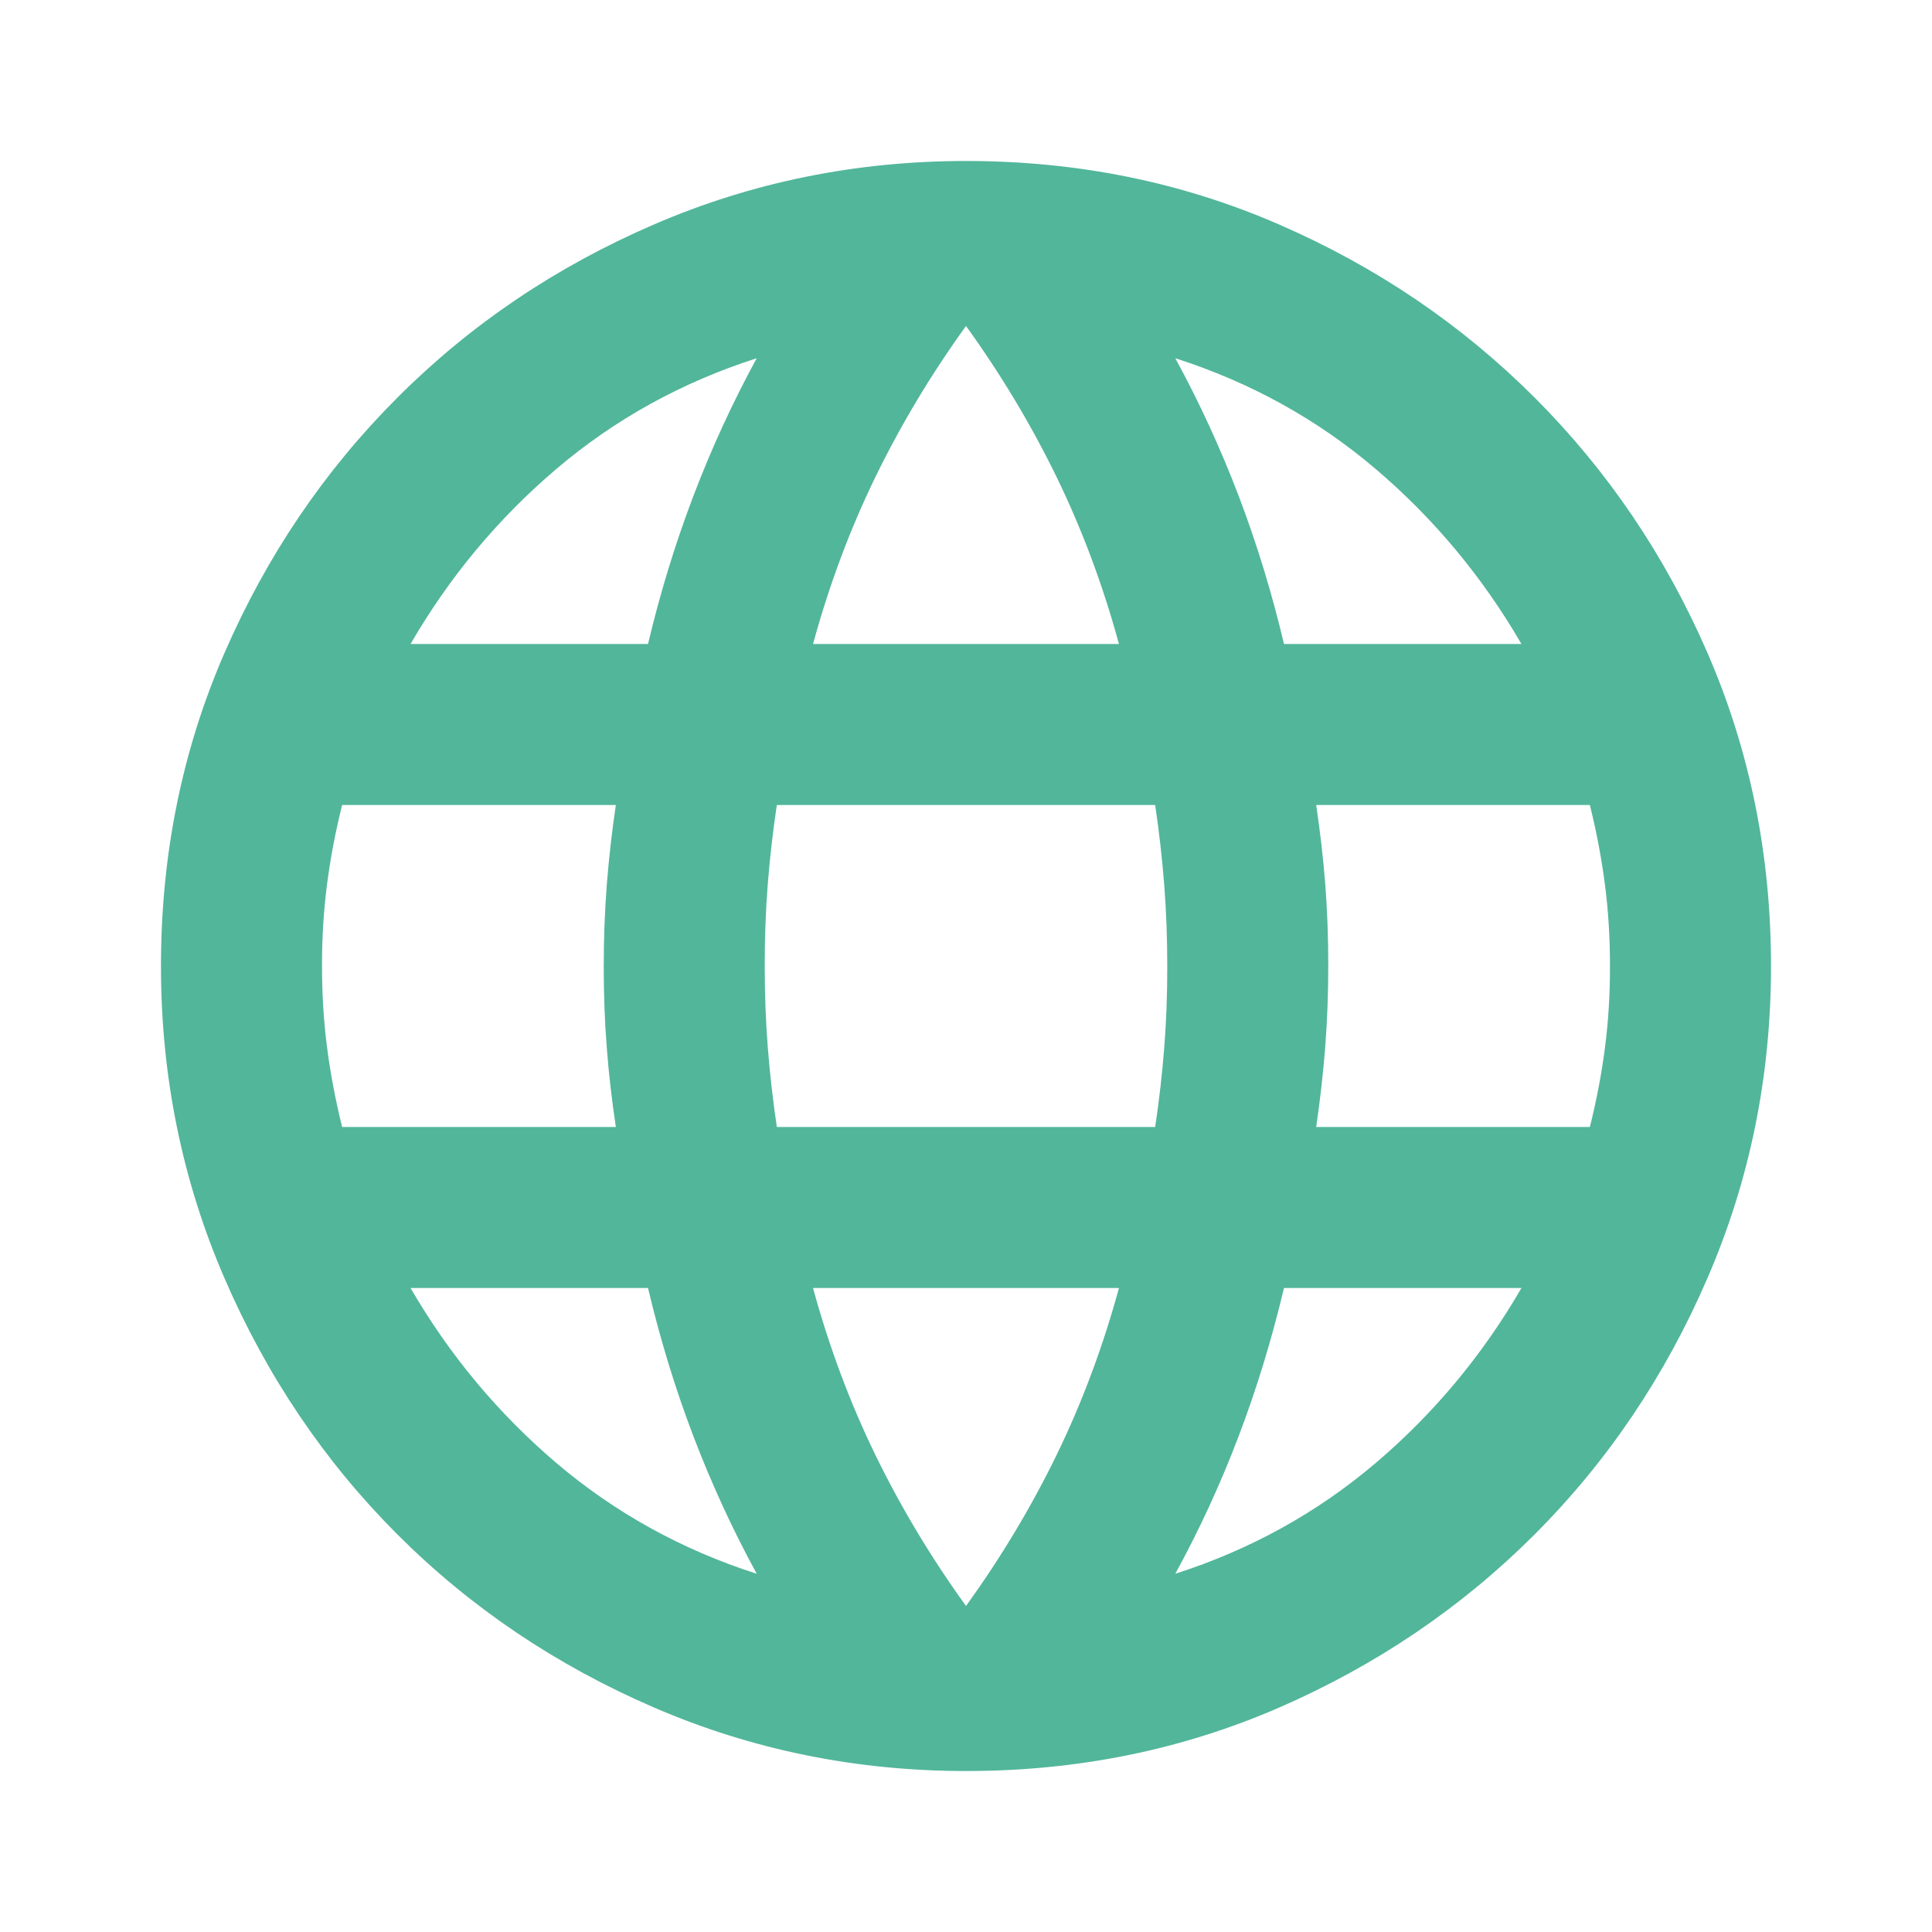 <svg width="34" height="34" viewBox="0 0 34 34" fill="none" xmlns="http://www.w3.org/2000/svg">
<path d="M17 31.167C15.064 31.167 13.234 30.794 11.511 30.05C9.787 29.306 8.281 28.291 6.994 27.004C5.708 25.718 4.693 24.213 3.948 22.489C3.204 20.766 2.832 18.936 2.833 17C2.833 15.04 3.205 13.204 3.95 11.492C4.694 9.78 5.709 8.281 6.996 6.995C8.282 5.708 9.786 4.693 11.509 3.95C13.232 3.206 15.062 2.834 17 2.833C18.96 2.833 20.796 3.205 22.508 3.95C24.22 4.694 25.719 5.709 27.005 6.995C28.292 8.282 29.307 9.781 30.05 11.493C30.794 13.206 31.166 15.041 31.167 17C31.167 18.936 30.795 20.766 30.05 22.489C29.306 24.213 28.291 25.719 27.005 27.006C25.718 28.292 24.219 29.307 22.507 30.052C20.794 30.796 18.959 31.168 17 31.167ZM17 28.262C17.614 27.412 18.145 26.527 18.594 25.606C19.042 24.685 19.408 23.706 19.692 22.667H14.308C14.592 23.706 14.958 24.685 15.406 25.606C15.855 26.527 16.386 27.412 17 28.262ZM13.317 27.696C12.892 26.917 12.52 26.108 12.2 25.269C11.881 24.43 11.616 23.563 11.404 22.667H7.225C7.91 23.847 8.766 24.874 9.793 25.748C10.821 26.621 11.995 27.271 13.317 27.696ZM20.683 27.696C22.006 27.271 23.18 26.621 24.208 25.748C25.236 24.874 26.091 23.847 26.775 22.667H22.596C22.383 23.564 22.118 24.432 21.8 25.27C21.481 26.109 21.109 26.918 20.683 27.696ZM6.021 19.833H10.838C10.767 19.361 10.713 18.895 10.678 18.434C10.642 17.973 10.624 17.495 10.625 17C10.625 16.504 10.643 16.026 10.679 15.566C10.715 15.106 10.768 14.64 10.838 14.167H6.021C5.903 14.639 5.814 15.105 5.755 15.566C5.695 16.027 5.666 16.505 5.667 17C5.667 17.496 5.696 17.974 5.756 18.434C5.815 18.893 5.904 19.36 6.021 19.833ZM13.671 19.833H20.329C20.4 19.361 20.453 18.895 20.489 18.434C20.525 17.973 20.543 17.495 20.542 17C20.542 16.504 20.524 16.026 20.488 15.566C20.452 15.106 20.399 14.64 20.329 14.167H13.671C13.6 14.639 13.547 15.105 13.511 15.566C13.475 16.027 13.457 16.505 13.458 17C13.458 17.496 13.476 17.974 13.512 18.434C13.548 18.893 13.601 19.36 13.671 19.833ZM23.163 19.833H27.979C28.097 19.361 28.186 18.895 28.245 18.434C28.305 17.973 28.334 17.495 28.333 17C28.333 16.504 28.304 16.026 28.244 15.566C28.185 15.106 28.096 14.64 27.979 14.167H23.163C23.233 14.639 23.287 15.105 23.323 15.566C23.358 16.027 23.376 16.505 23.375 17C23.375 17.496 23.357 17.974 23.321 18.434C23.285 18.893 23.232 19.36 23.163 19.833ZM22.596 11.333H26.775C26.09 10.153 25.235 9.126 24.208 8.252C23.181 7.378 22.006 6.729 20.683 6.304C21.108 7.083 21.48 7.892 21.8 8.731C22.119 9.569 22.384 10.437 22.596 11.333ZM14.308 11.333H19.692C19.408 10.294 19.042 9.315 18.594 8.394C18.145 7.473 17.614 6.587 17 5.737C16.386 6.587 15.855 7.473 15.406 8.394C14.958 9.315 14.592 10.294 14.308 11.333ZM7.225 11.333H11.404C11.617 10.436 11.883 9.568 12.202 8.729C12.521 7.891 12.893 7.082 13.317 6.304C11.995 6.729 10.82 7.378 9.792 8.252C8.764 9.126 7.909 10.153 7.225 11.333Z" fill="#52B69A"/>
</svg>
